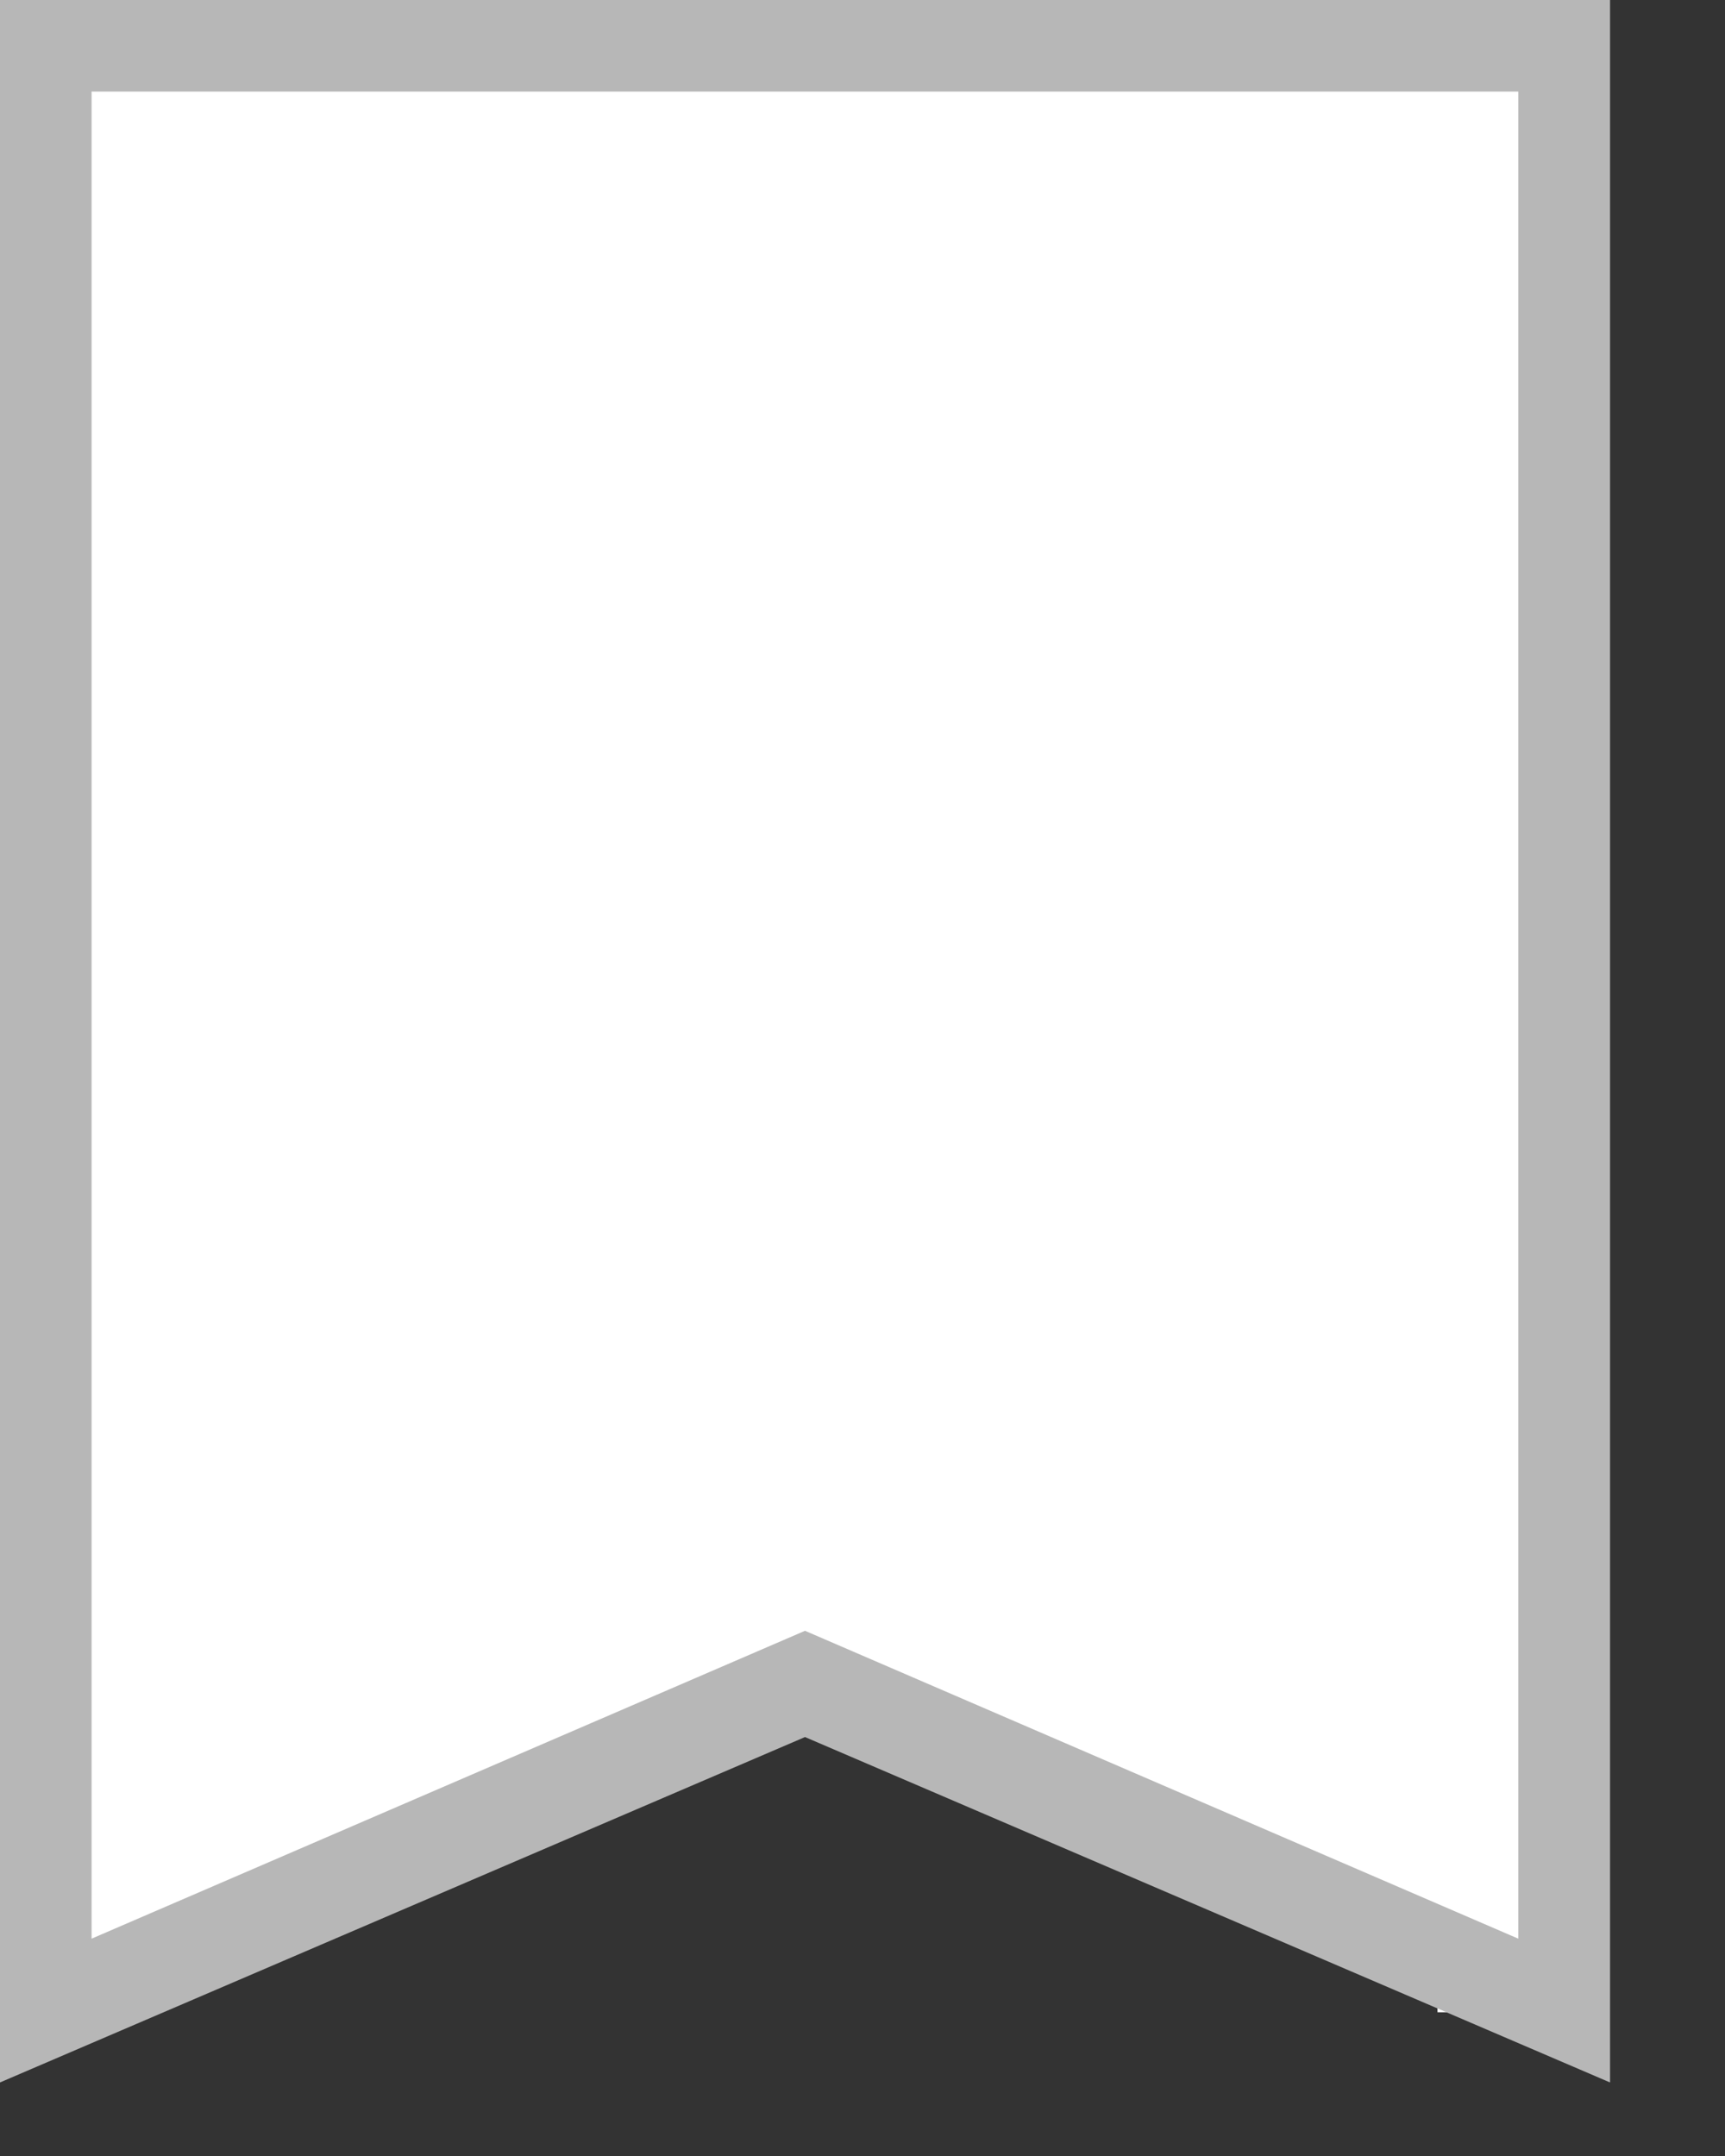 <svg width="12" height="15" viewBox="0 0 12 15" fill="none" xmlns="http://www.w3.org/2000/svg">
<rect x="0" y="0" width="12" height="15" fill="#333333" stroke="none"/>
<path d="M0 14.488V0H11.2V14.488L5.6 12.085L0 14.488ZM0.637 13.488L5.6 11.346L10.562 13.488V0.637H0.637V13.488Z" fill="white" fill-opacity="0.2"/>
<path d="M11 14H10.697L10.741 14.089L10.559 14H10V13.729L6.444 12H4.295L1 13.506V14H0V0H11V14Z" fill="white"/>
<path d="M0 14.488V0H11.2V14.488L5.6 12.085L0 14.488ZM0.637 13.488L5.6 11.346L10.562 13.488V0.637H0.637V13.488Z" fill="#B7B7B7"/>
</svg>
